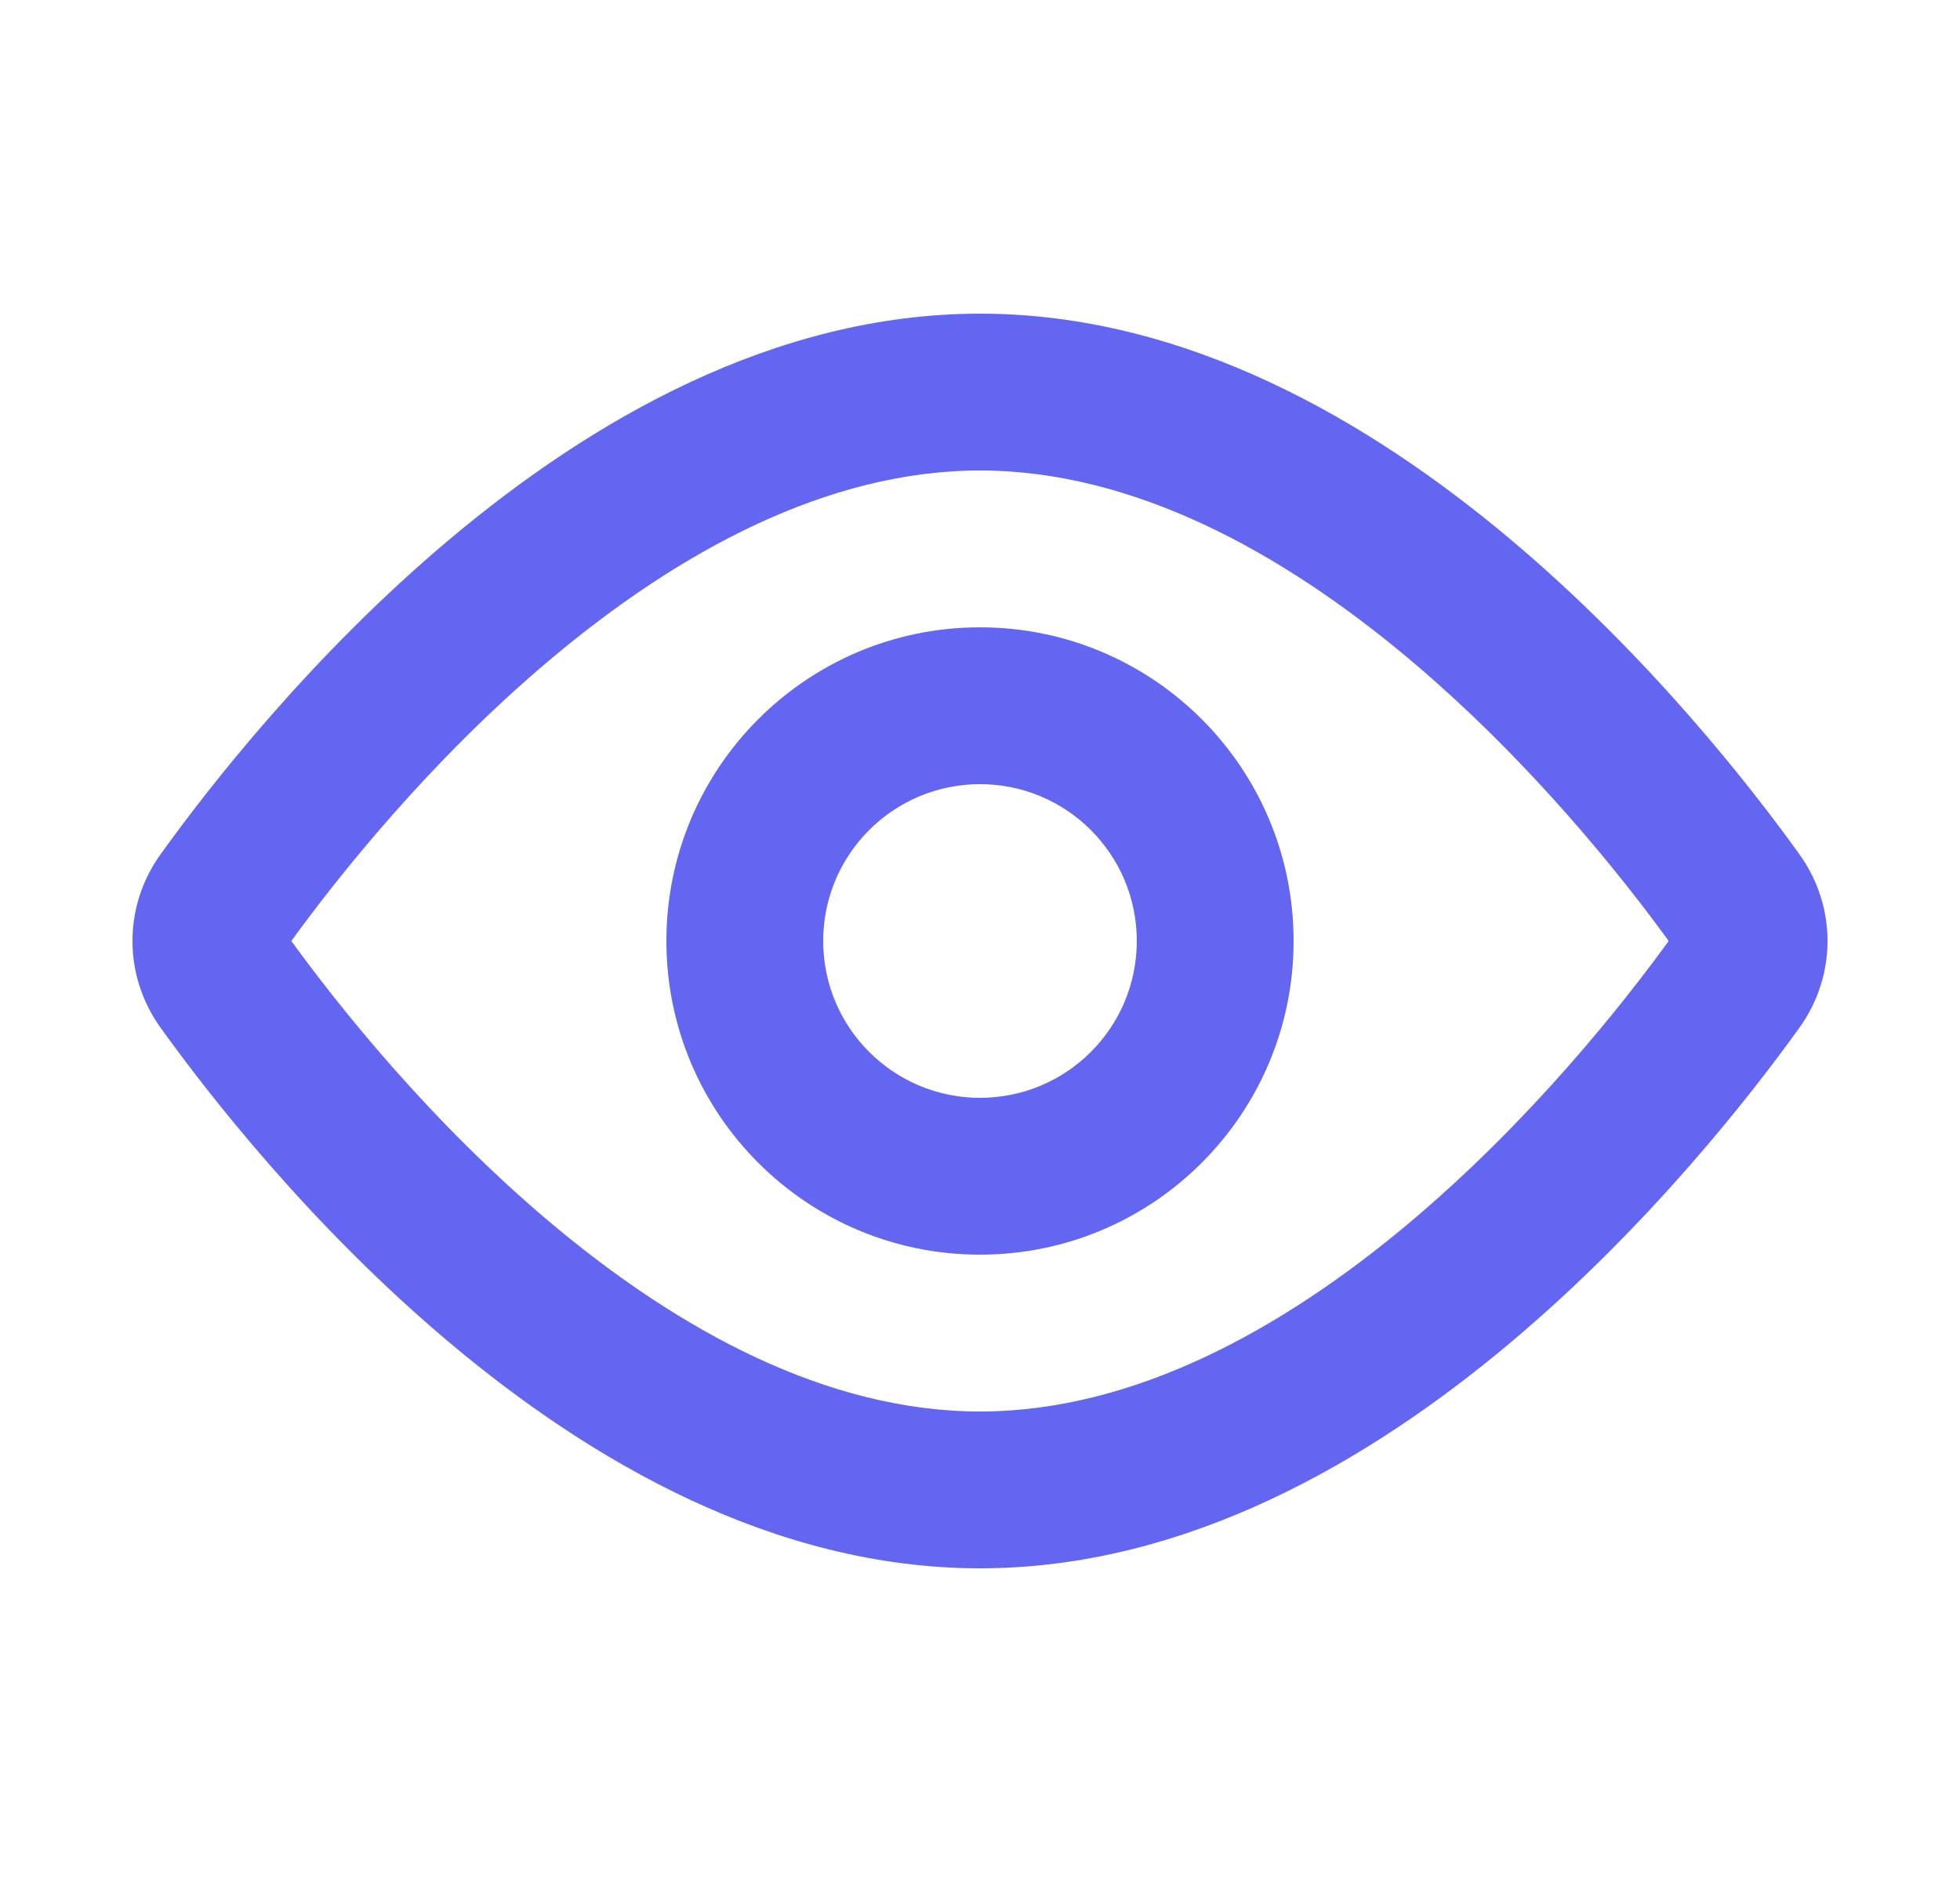 <svg width="25" height="24" viewBox="0 0 25 24" fill="none" xmlns="http://www.w3.org/2000/svg">
<path fill-rule="evenodd" clip-rule="evenodd" d="M3.716 12C4.294 12.797 5.478 14.298 7.037 15.605C8.653 16.96 10.546 18 12.5 18C14.454 18 16.347 16.96 17.963 15.605C19.522 14.298 20.706 12.797 21.284 12C20.706 11.203 19.522 9.702 17.963 8.395C16.347 7.04 14.454 6 12.5 6C10.546 6 8.653 7.04 7.037 8.395C5.478 9.702 4.294 11.203 3.716 12ZM5.752 6.863C7.514 5.386 9.856 4 12.5 4C15.144 4 17.486 5.386 19.248 6.863C21.027 8.354 22.343 10.047 22.951 10.893C23.43 11.558 23.43 12.442 22.951 13.107C22.343 13.953 21.027 15.646 19.248 17.137C17.486 18.614 15.144 20 12.5 20C9.856 20 7.514 18.614 5.752 17.137C3.973 15.646 2.657 13.953 2.049 13.107C1.57 12.442 1.57 11.558 2.049 10.893C2.657 10.047 3.973 8.354 5.752 6.863Z" fill="#6366F1"/>
<path fill-rule="evenodd" clip-rule="evenodd" d="M12.5 14C13.605 14 14.5 13.105 14.5 12C14.5 10.895 13.605 10 12.5 10C11.396 10 10.5 10.895 10.5 12C10.5 13.105 11.396 14 12.5 14ZM12.5 16C14.709 16 16.5 14.209 16.5 12C16.5 9.791 14.709 8 12.5 8C10.291 8 8.5 9.791 8.5 12C8.5 14.209 10.291 16 12.5 16Z" fill="#6366F1"/>
</svg>
